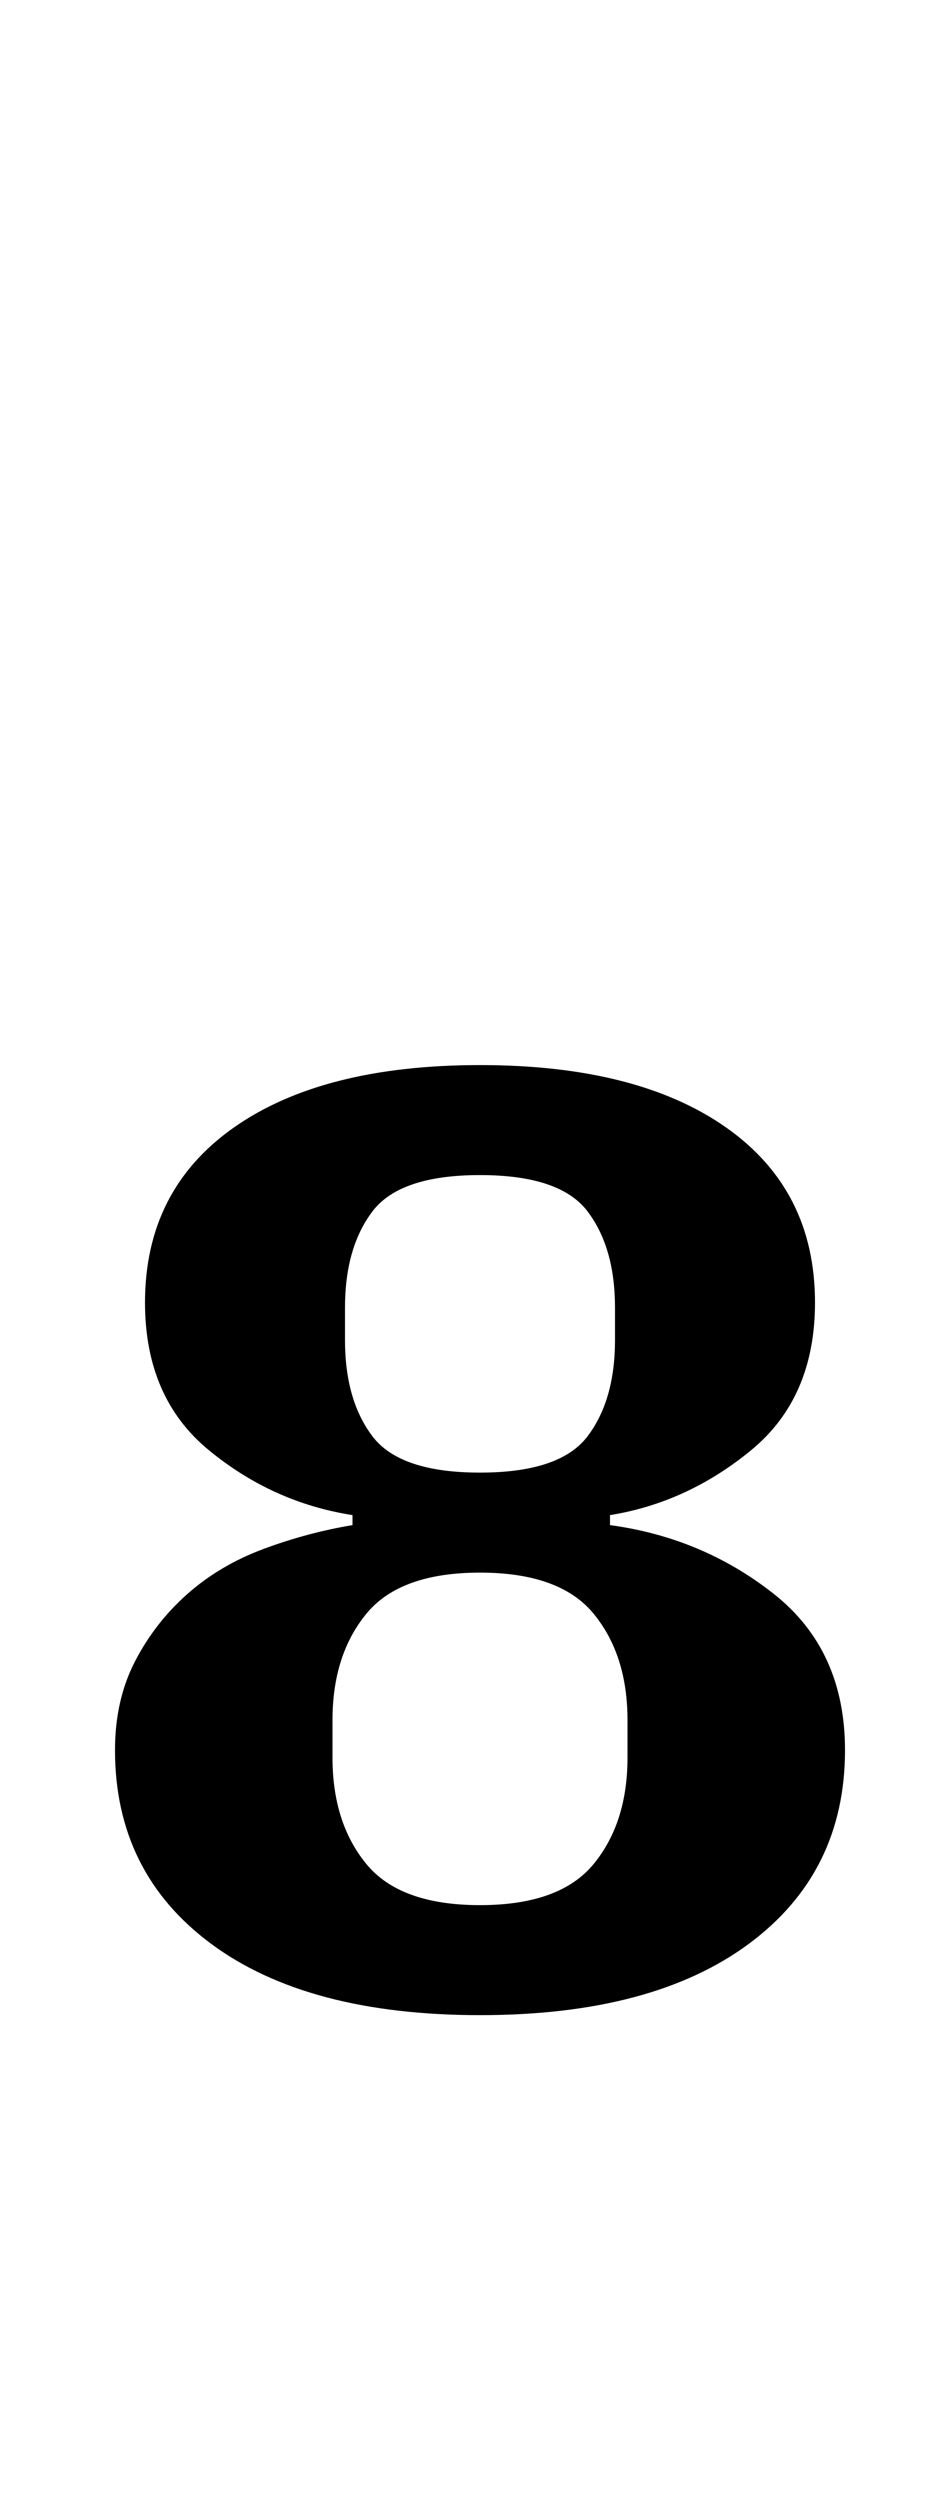 <?xml version="1.0" standalone="no"?>
<!DOCTYPE svg PUBLIC "-//W3C//DTD SVG 1.1//EN" "http://www.w3.org/Graphics/SVG/1.1/DTD/svg11.dtd" >
<svg xmlns="http://www.w3.org/2000/svg" xmlns:xlink="http://www.w3.org/1999/xlink" version="1.1" viewBox="-10 0 374 1000">
  <g transform="matrix(1 0 0 -1 0 800)">
   <path fill="currentColor"
d="M182 -6q-69 0 -107.5 28.5t-38.5 77.5q0 20 8 35.5t21 27t30.5 18t35.5 9.5v4q-32 5 -57.5 26t-25.5 59q0 45 35.5 70t98.5 25t98.5 -25t35.5 -70q0 -38 -25.5 -59t-56.5 -26v-4q37 -5 65.5 -27.5t28.5 -62.5q0 -49 -38.5 -77.5t-107.5 -28.5zM182 38q32 0 45.5 16.5
t13.5 42.5v15q0 26 -13.5 42.5t-45.5 16.5t-45.5 -16.5t-13.5 -42.5v-15q0 -26 13.5 -42.5t45.5 -16.5zM182 211q32 0 43 14.5t11 38.5v13q0 24 -11 38.5t-43 14.5t-43 -14.5t-11 -38.5v-13q0 -24 11 -38.5t43 -14.5z" />
  </g>

</svg>
